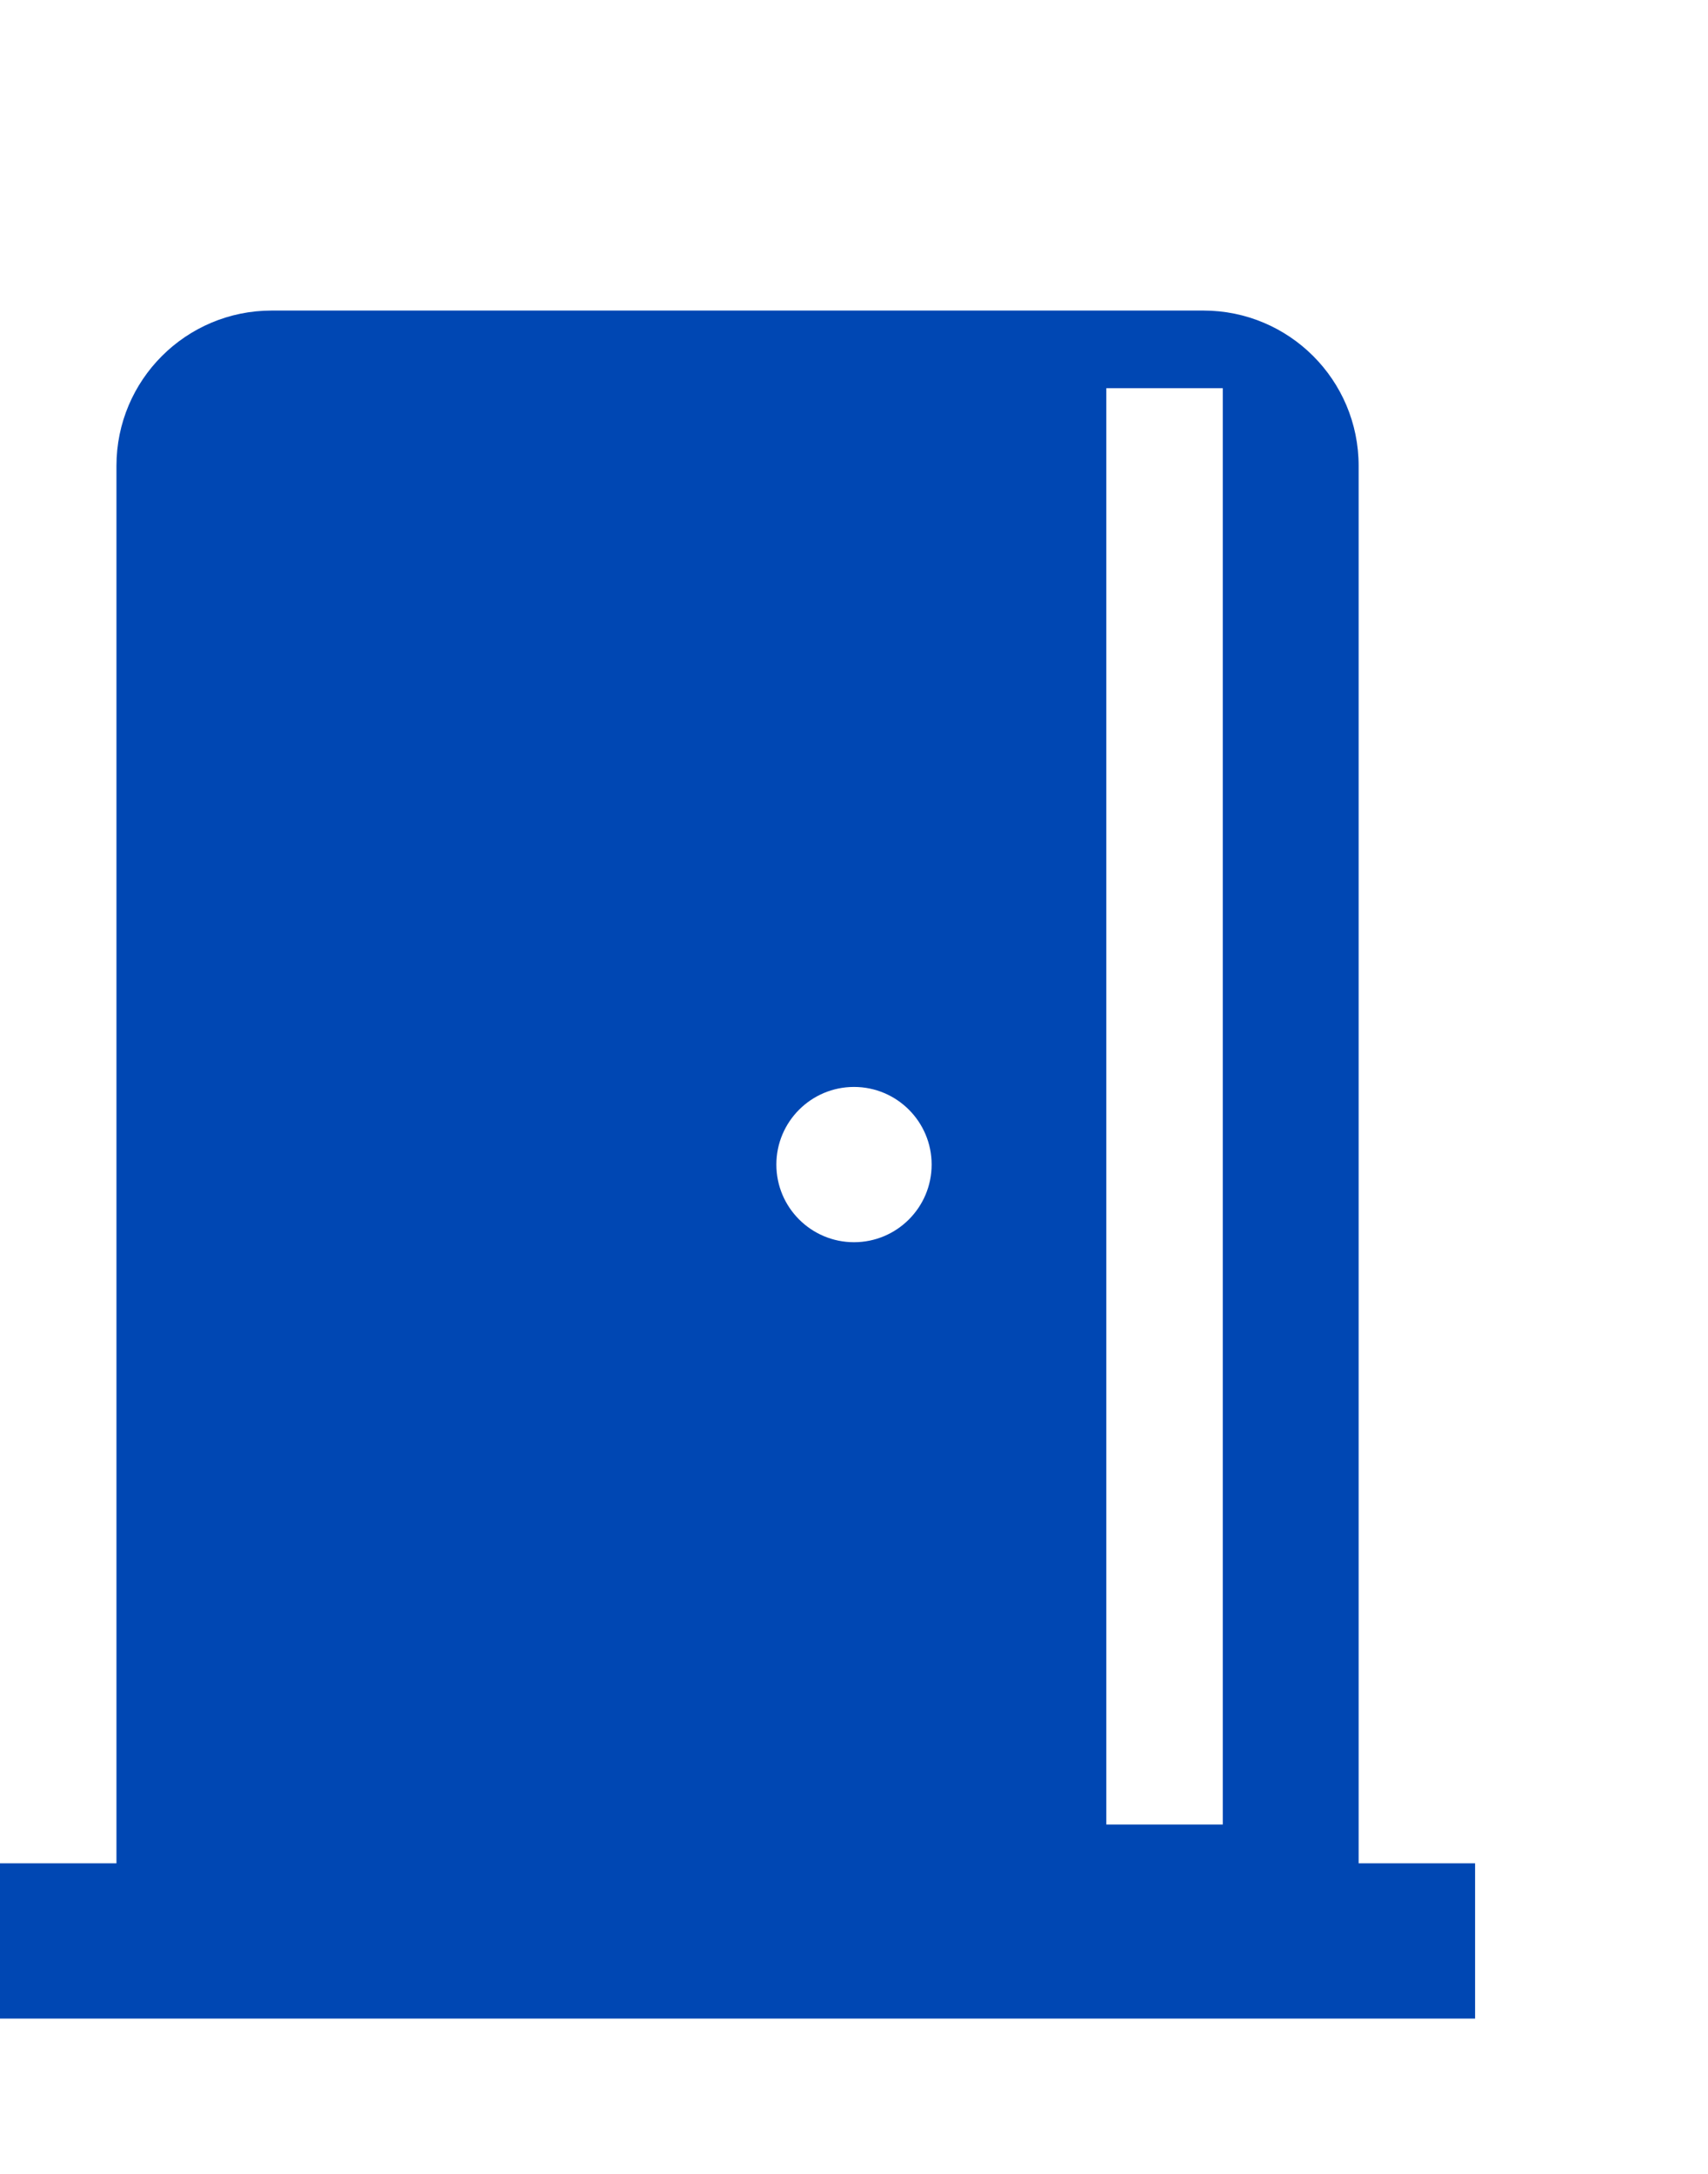 <svg width="22" height="28" viewBox="0 0 22 28" fill="none" xmlns="http://www.w3.org/2000/svg">
<path fill-rule="evenodd" clip-rule="evenodd" d="M0 26H19V24H17.5V6C17.5 4.895 16.605 4 15.5 4H3.5C2.395 4 1.5 4.895 1.5 6V24H0V26ZM14.25 23.5V5H15.75V23.5H14.25ZM11 16C11.552 16 12 15.552 12 15C12 14.448 11.552 14 11 14C10.448 14 10 14.448 10 15C10 15.552 10.448 16 11 16Z" fill="#0047B3"/>
</svg>
